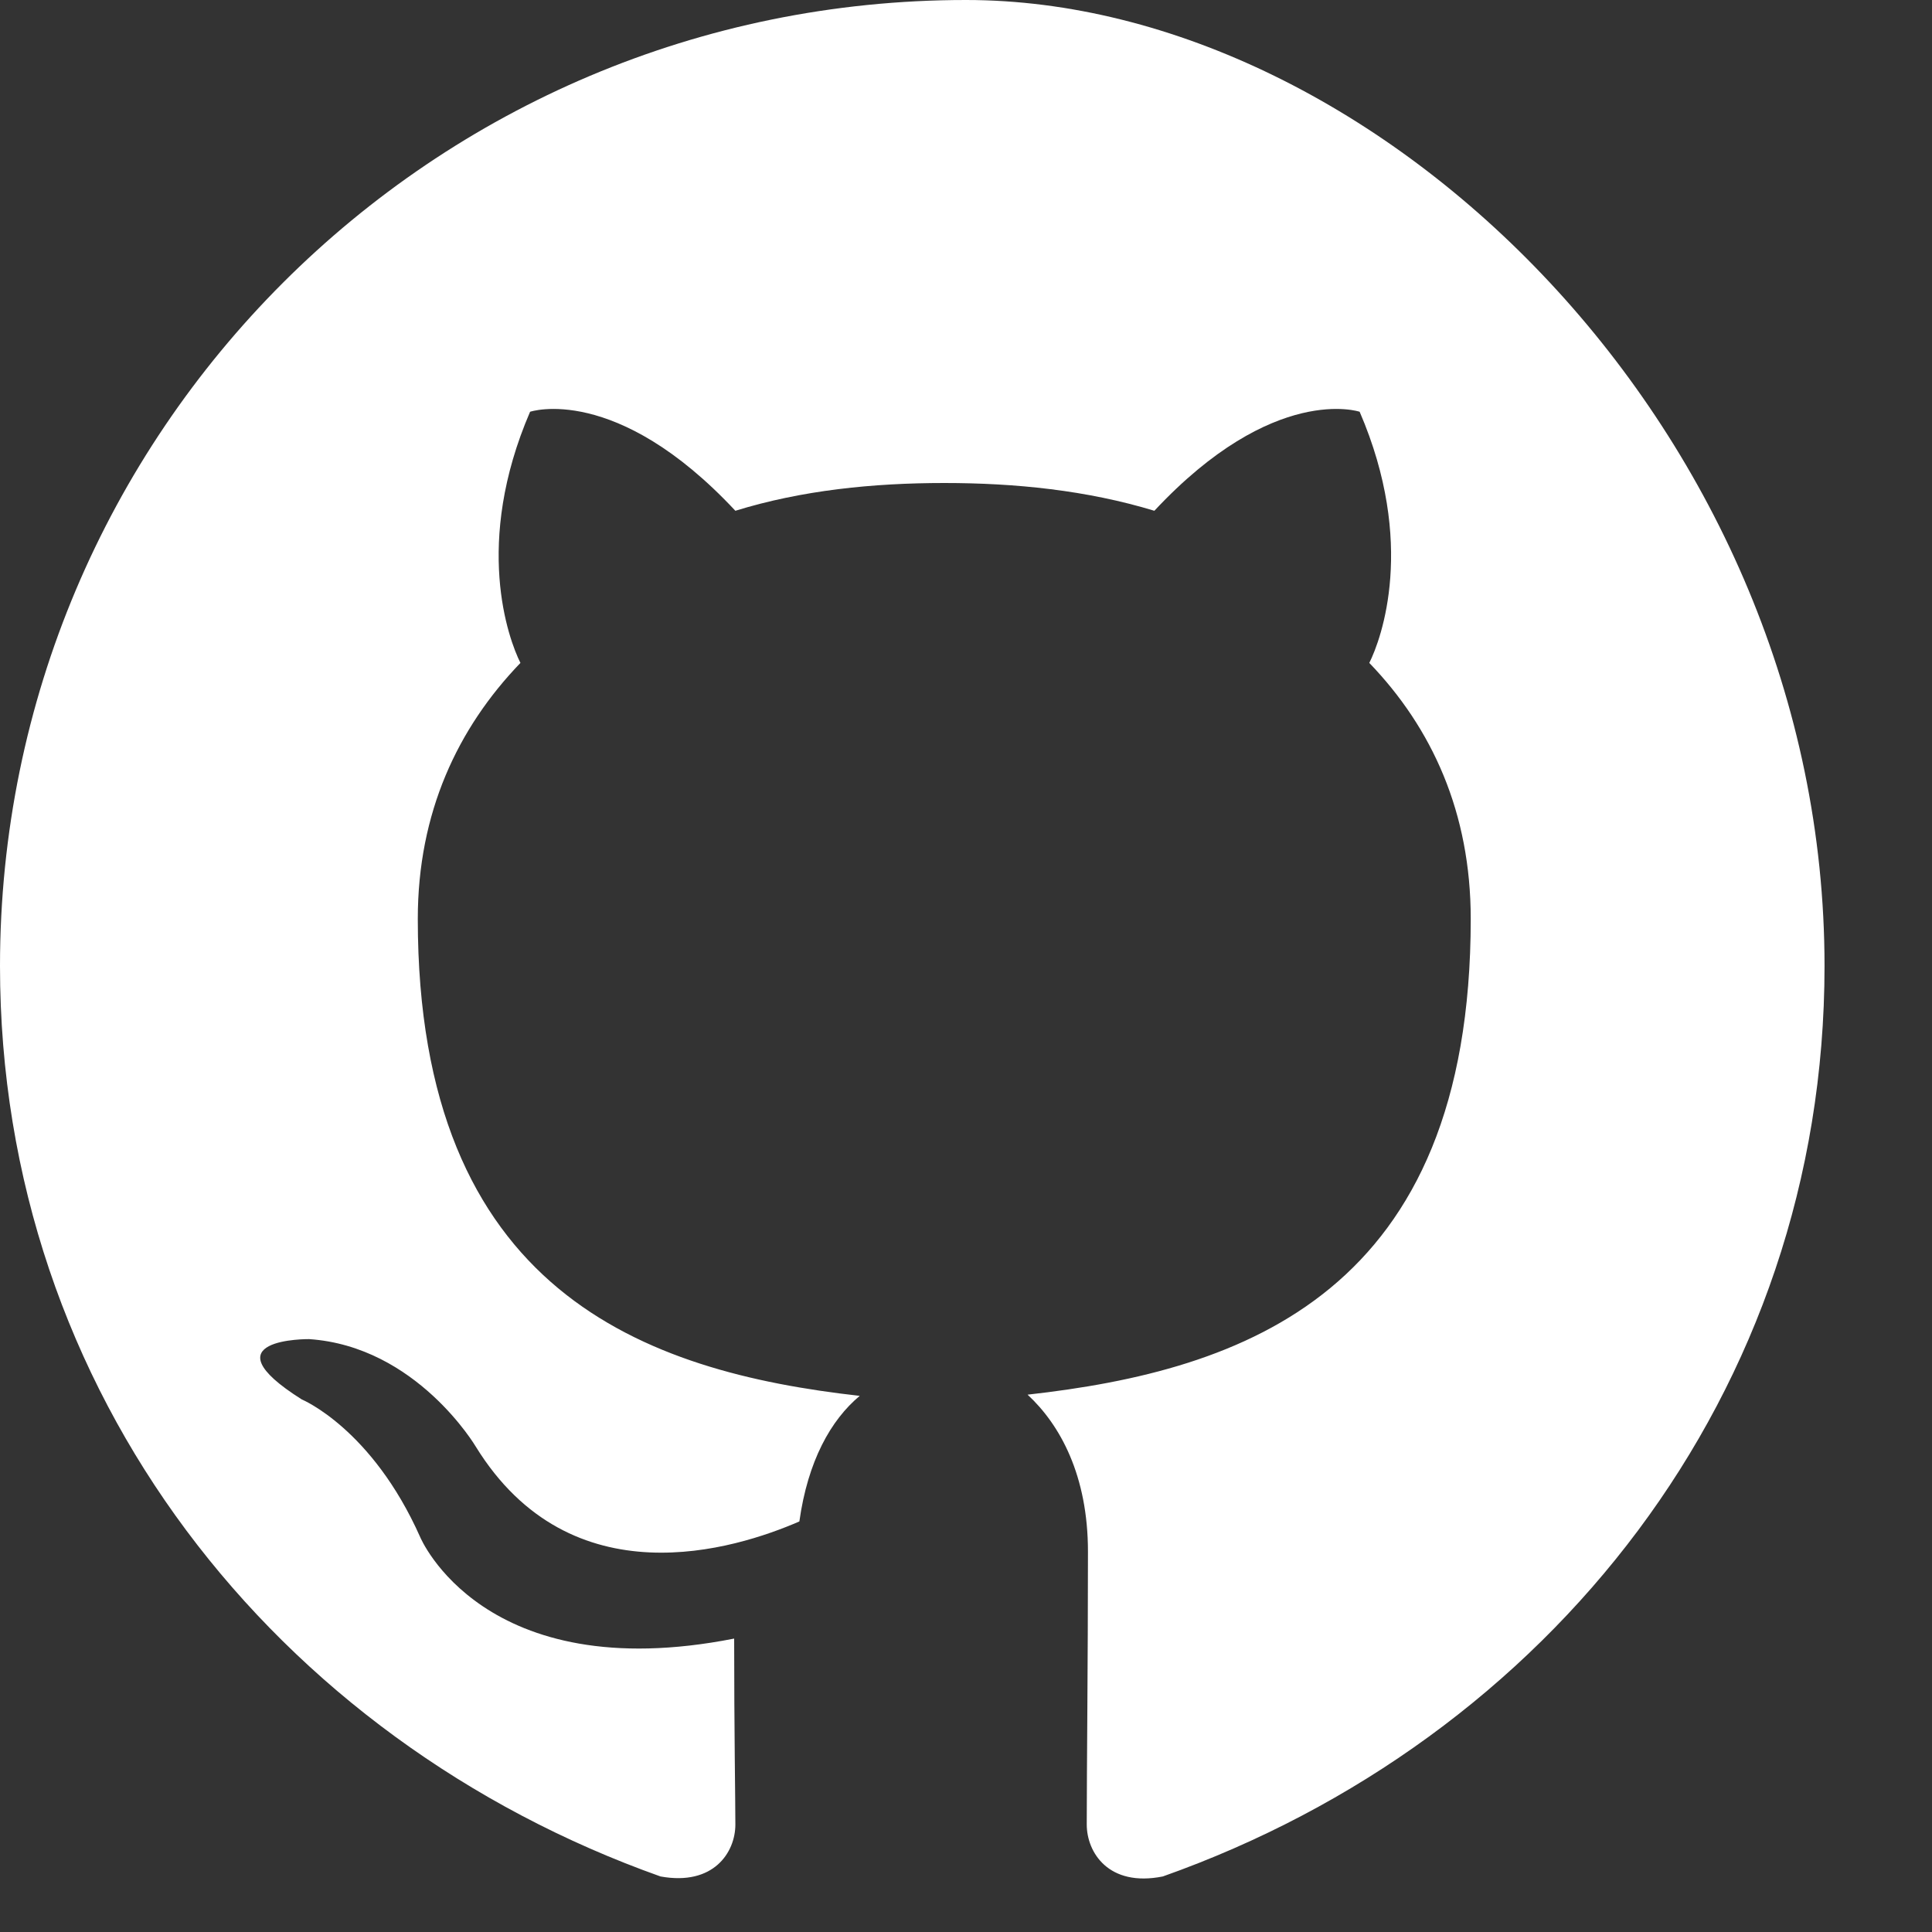 <svg width="16" height="16" viewBox="0 0 16 16" fill="none" xmlns="http://www.w3.org/2000/svg">
  <rect x="0" y="0" width="16" height="16" fill="#333333" stroke="none"/>
  <path d="M8 0C3.58 0 0 3.58 0 8C0 11.54 2.29 14.41 5.47 15.54C5.91 15.62 6.09 15.34 6.09 15.11C6.09 14.91 6.08 14.33 6.08 13.57C4 13.98 3.48 12.73 3.48 12.73C3.08 11.83 2.5 11.59 2.5 11.59C1.69 11.08 2.56 11.09 2.56 11.09C3.45 11.15 3.94 11.98 3.94 11.98C4.73 13.26 6.09 12.83 6.62 12.6C6.69 12.1 6.88 11.76 7.12 11.56C5.34 11.36 3.46 10.7 3.46 7.61C3.46 6.73 3.79 6.03 4.31 5.49C4.21 5.29 3.92 4.5 4.39 3.41C4.39 3.41 5.1 3.17 6.09 4.23C6.64 4.06 7.23 4 7.82 4C8.41 4 9 4.06 9.56 4.23C10.55 3.17 11.26 3.41 11.26 3.41C11.73 4.5 11.44 5.29 11.34 5.49C11.86 6.03 12.18 6.73 12.18 7.61C12.18 10.71 10.3 11.35 8.51 11.55C8.78 11.8 9.01 12.22 9.01 12.85C9.01 13.78 9 14.65 9 15.11C9 15.34 9.18 15.63 9.63 15.54C12.82 14.41 15.11 11.54 15.11 8C15.11 3.58 11.42 0 8 0Z" fill="white"/>
</svg>